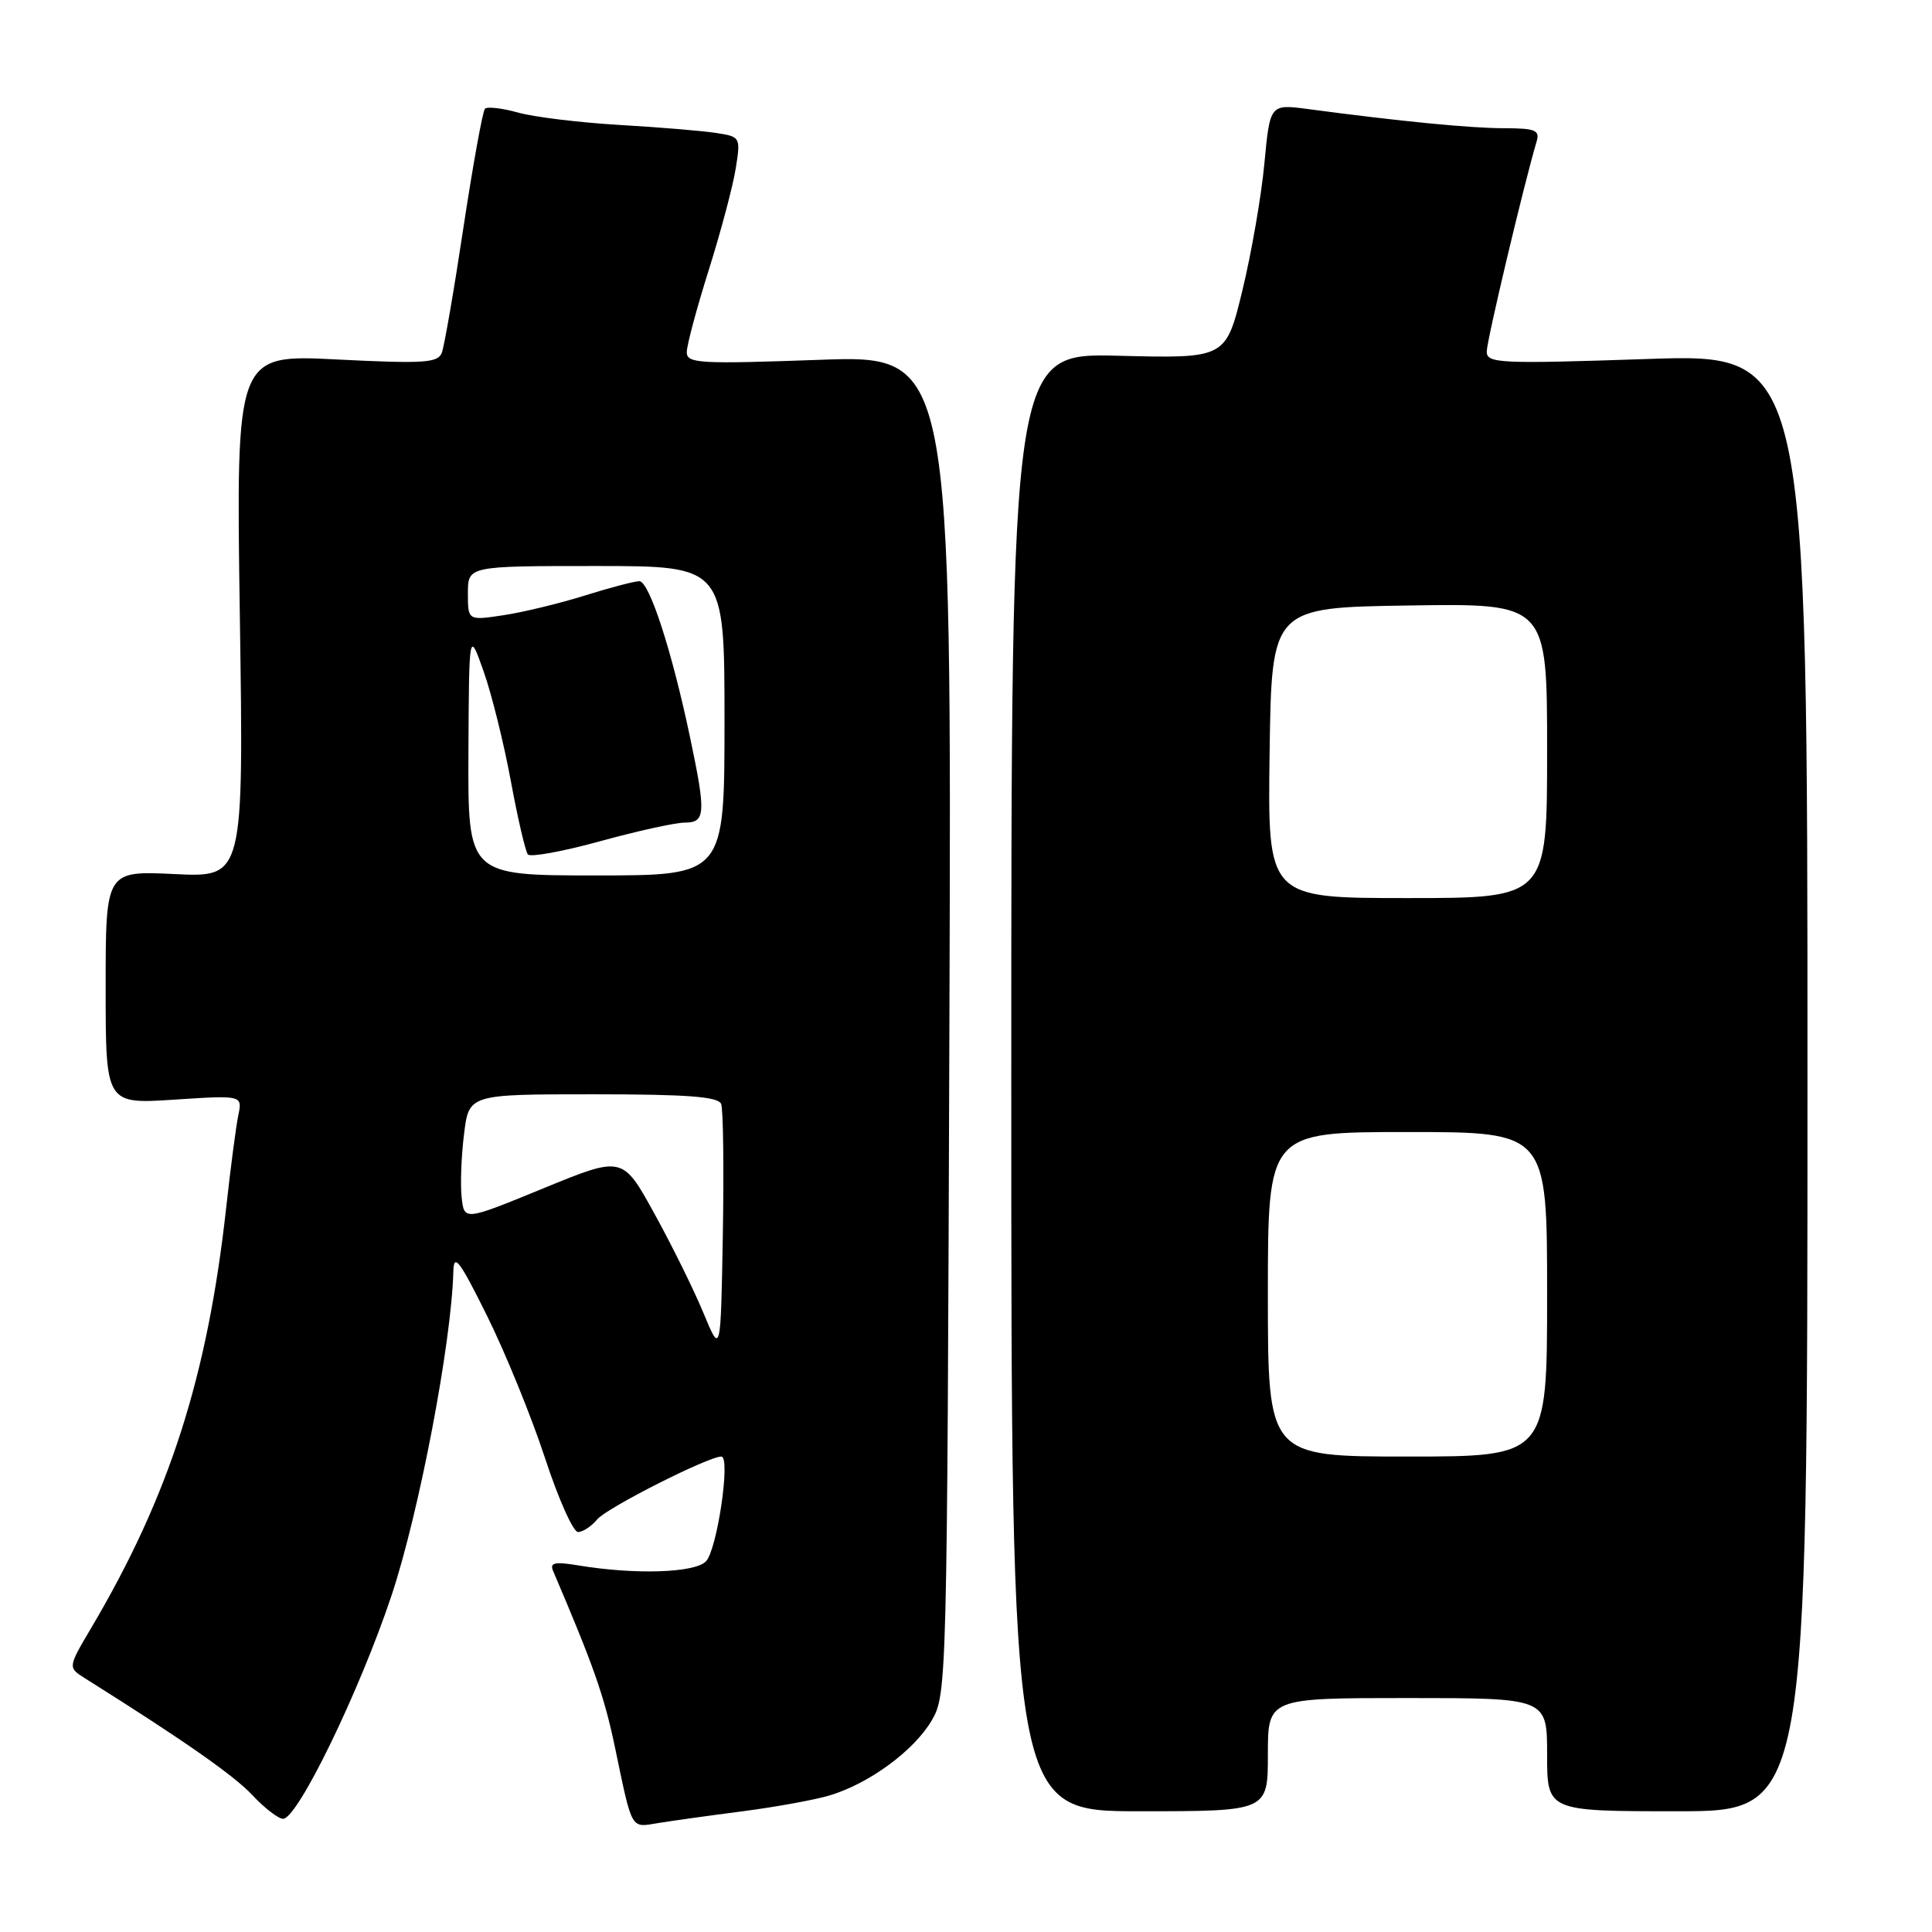<?xml version="1.0" encoding="UTF-8" standalone="no"?>
<!DOCTYPE svg PUBLIC "-//W3C//DTD SVG 1.1//EN" "http://www.w3.org/Graphics/SVG/1.1/DTD/svg11.dtd" >
<svg xmlns="http://www.w3.org/2000/svg" xmlns:xlink="http://www.w3.org/1999/xlink" version="1.1" viewBox="0 0 256 256">
 <g >
 <path fill="currentColor"
d=" M 98.44 240.00 C 102.80 239.43 107.98 238.49 109.94 237.90 C 115.16 236.34 121.11 231.97 123.45 227.98 C 125.47 224.56 125.50 223.09 125.80 135.77 C 126.10 47.05 126.10 47.05 108.55 47.68 C 92.67 48.25 91.00 48.16 91.00 46.67 C 91.00 45.76 92.31 40.86 93.92 35.76 C 95.52 30.67 97.13 24.61 97.49 22.31 C 98.15 18.16 98.12 18.11 94.83 17.61 C 93.00 17.33 87.22 16.85 82.00 16.55 C 76.78 16.24 70.77 15.51 68.66 14.92 C 66.54 14.33 64.56 14.10 64.26 14.41 C 63.96 14.71 62.68 21.76 61.42 30.07 C 60.17 38.39 58.87 45.89 58.54 46.75 C 58.03 48.09 56.16 48.21 44.61 47.63 C 31.27 46.96 31.27 46.96 31.78 81.61 C 32.29 116.26 32.29 116.26 23.15 115.82 C 14.00 115.38 14.00 115.38 14.00 130.84 C 14.00 146.30 14.00 146.30 23.07 145.71 C 32.13 145.12 32.13 145.12 31.57 147.81 C 31.27 149.29 30.55 154.75 29.98 159.95 C 27.50 182.43 22.44 198.20 12.08 215.72 C 8.99 220.95 8.99 220.95 11.24 222.37 C 24.32 230.58 30.98 235.24 33.44 237.86 C 35.05 239.59 36.89 241.00 37.51 241.00 C 39.44 241.00 47.64 224.11 51.88 211.41 C 55.54 200.42 59.82 177.97 60.07 168.50 C 60.13 165.99 60.87 166.96 64.56 174.40 C 66.98 179.29 70.42 187.73 72.20 193.15 C 73.97 198.57 75.95 203.00 76.59 203.00 C 77.23 203.00 78.37 202.25 79.13 201.33 C 80.36 199.82 93.84 193.00 95.58 193.00 C 96.85 193.00 95.02 205.41 93.53 206.90 C 92.00 208.43 84.11 208.67 76.60 207.42 C 73.52 206.91 72.82 207.06 73.28 208.14 C 78.67 220.76 80.06 224.72 81.48 231.50 C 83.82 242.70 83.52 242.17 87.24 241.56 C 89.03 241.27 94.07 240.56 98.44 240.00 Z  M 168.00 232.50 C 168.00 225.00 168.00 225.00 186.50 225.00 C 205.00 225.00 205.00 225.00 205.00 232.50 C 205.00 240.00 205.00 240.00 222.25 240.00 C 239.50 240.00 239.50 240.00 239.50 143.43 C 239.50 46.85 239.50 46.85 218.25 47.57 C 198.64 48.23 197.00 48.15 197.00 46.58 C 197.00 45.15 201.94 24.35 203.61 18.75 C 204.06 17.25 203.44 17.00 199.32 16.99 C 194.83 16.99 185.56 16.08 173.39 14.46 C 168.28 13.78 168.28 13.78 167.54 21.64 C 167.14 25.96 165.82 33.55 164.62 38.50 C 162.43 47.50 162.43 47.50 148.22 47.14 C 134.00 46.78 134.00 46.78 134.00 143.39 C 134.00 240.00 134.00 240.00 151.00 240.00 C 168.00 240.00 168.00 240.00 168.00 232.50 Z  M 93.22 174.00 C 91.97 170.97 89.05 165.05 86.72 160.83 C 82.50 153.15 82.50 153.15 72.00 157.46 C 61.50 161.77 61.50 161.77 61.17 158.64 C 60.98 156.91 61.13 153.14 61.49 150.25 C 62.14 145.00 62.14 145.00 78.60 145.00 C 91.12 145.00 95.18 145.31 95.56 146.29 C 95.83 147.00 95.93 154.76 95.78 163.54 C 95.50 179.50 95.50 179.50 93.22 174.00 Z  M 62.07 99.75 C 62.15 83.50 62.15 83.50 64.08 88.95 C 65.14 91.95 66.76 98.47 67.68 103.45 C 68.60 108.43 69.62 112.82 69.95 113.22 C 70.27 113.61 74.58 112.83 79.51 111.47 C 84.45 110.11 89.50 109.00 90.74 109.00 C 93.48 109.00 93.56 107.79 91.46 97.82 C 89.05 86.30 86.03 77.00 84.71 77.01 C 84.04 77.02 80.78 77.88 77.46 78.92 C 74.13 79.96 69.30 81.13 66.71 81.52 C 62.00 82.23 62.00 82.23 62.00 78.61 C 62.00 75.00 62.00 75.00 79.00 75.00 C 96.00 75.00 96.00 75.00 96.00 95.50 C 96.00 116.00 96.00 116.00 79.00 116.00 C 62.00 116.00 62.00 116.00 62.07 99.75 Z  M 168.00 171.50 C 168.00 150.00 168.00 150.00 186.50 150.00 C 205.00 150.00 205.00 150.00 205.00 171.50 C 205.00 193.00 205.00 193.00 186.50 193.00 C 168.00 193.00 168.00 193.00 168.00 171.50 Z  M 168.23 99.75 C 168.50 80.50 168.50 80.50 186.75 80.23 C 205.00 79.95 205.00 79.95 205.00 99.48 C 205.00 119.00 205.00 119.00 186.48 119.00 C 167.96 119.00 167.96 119.00 168.23 99.75 Z "/>
</g>
</svg>